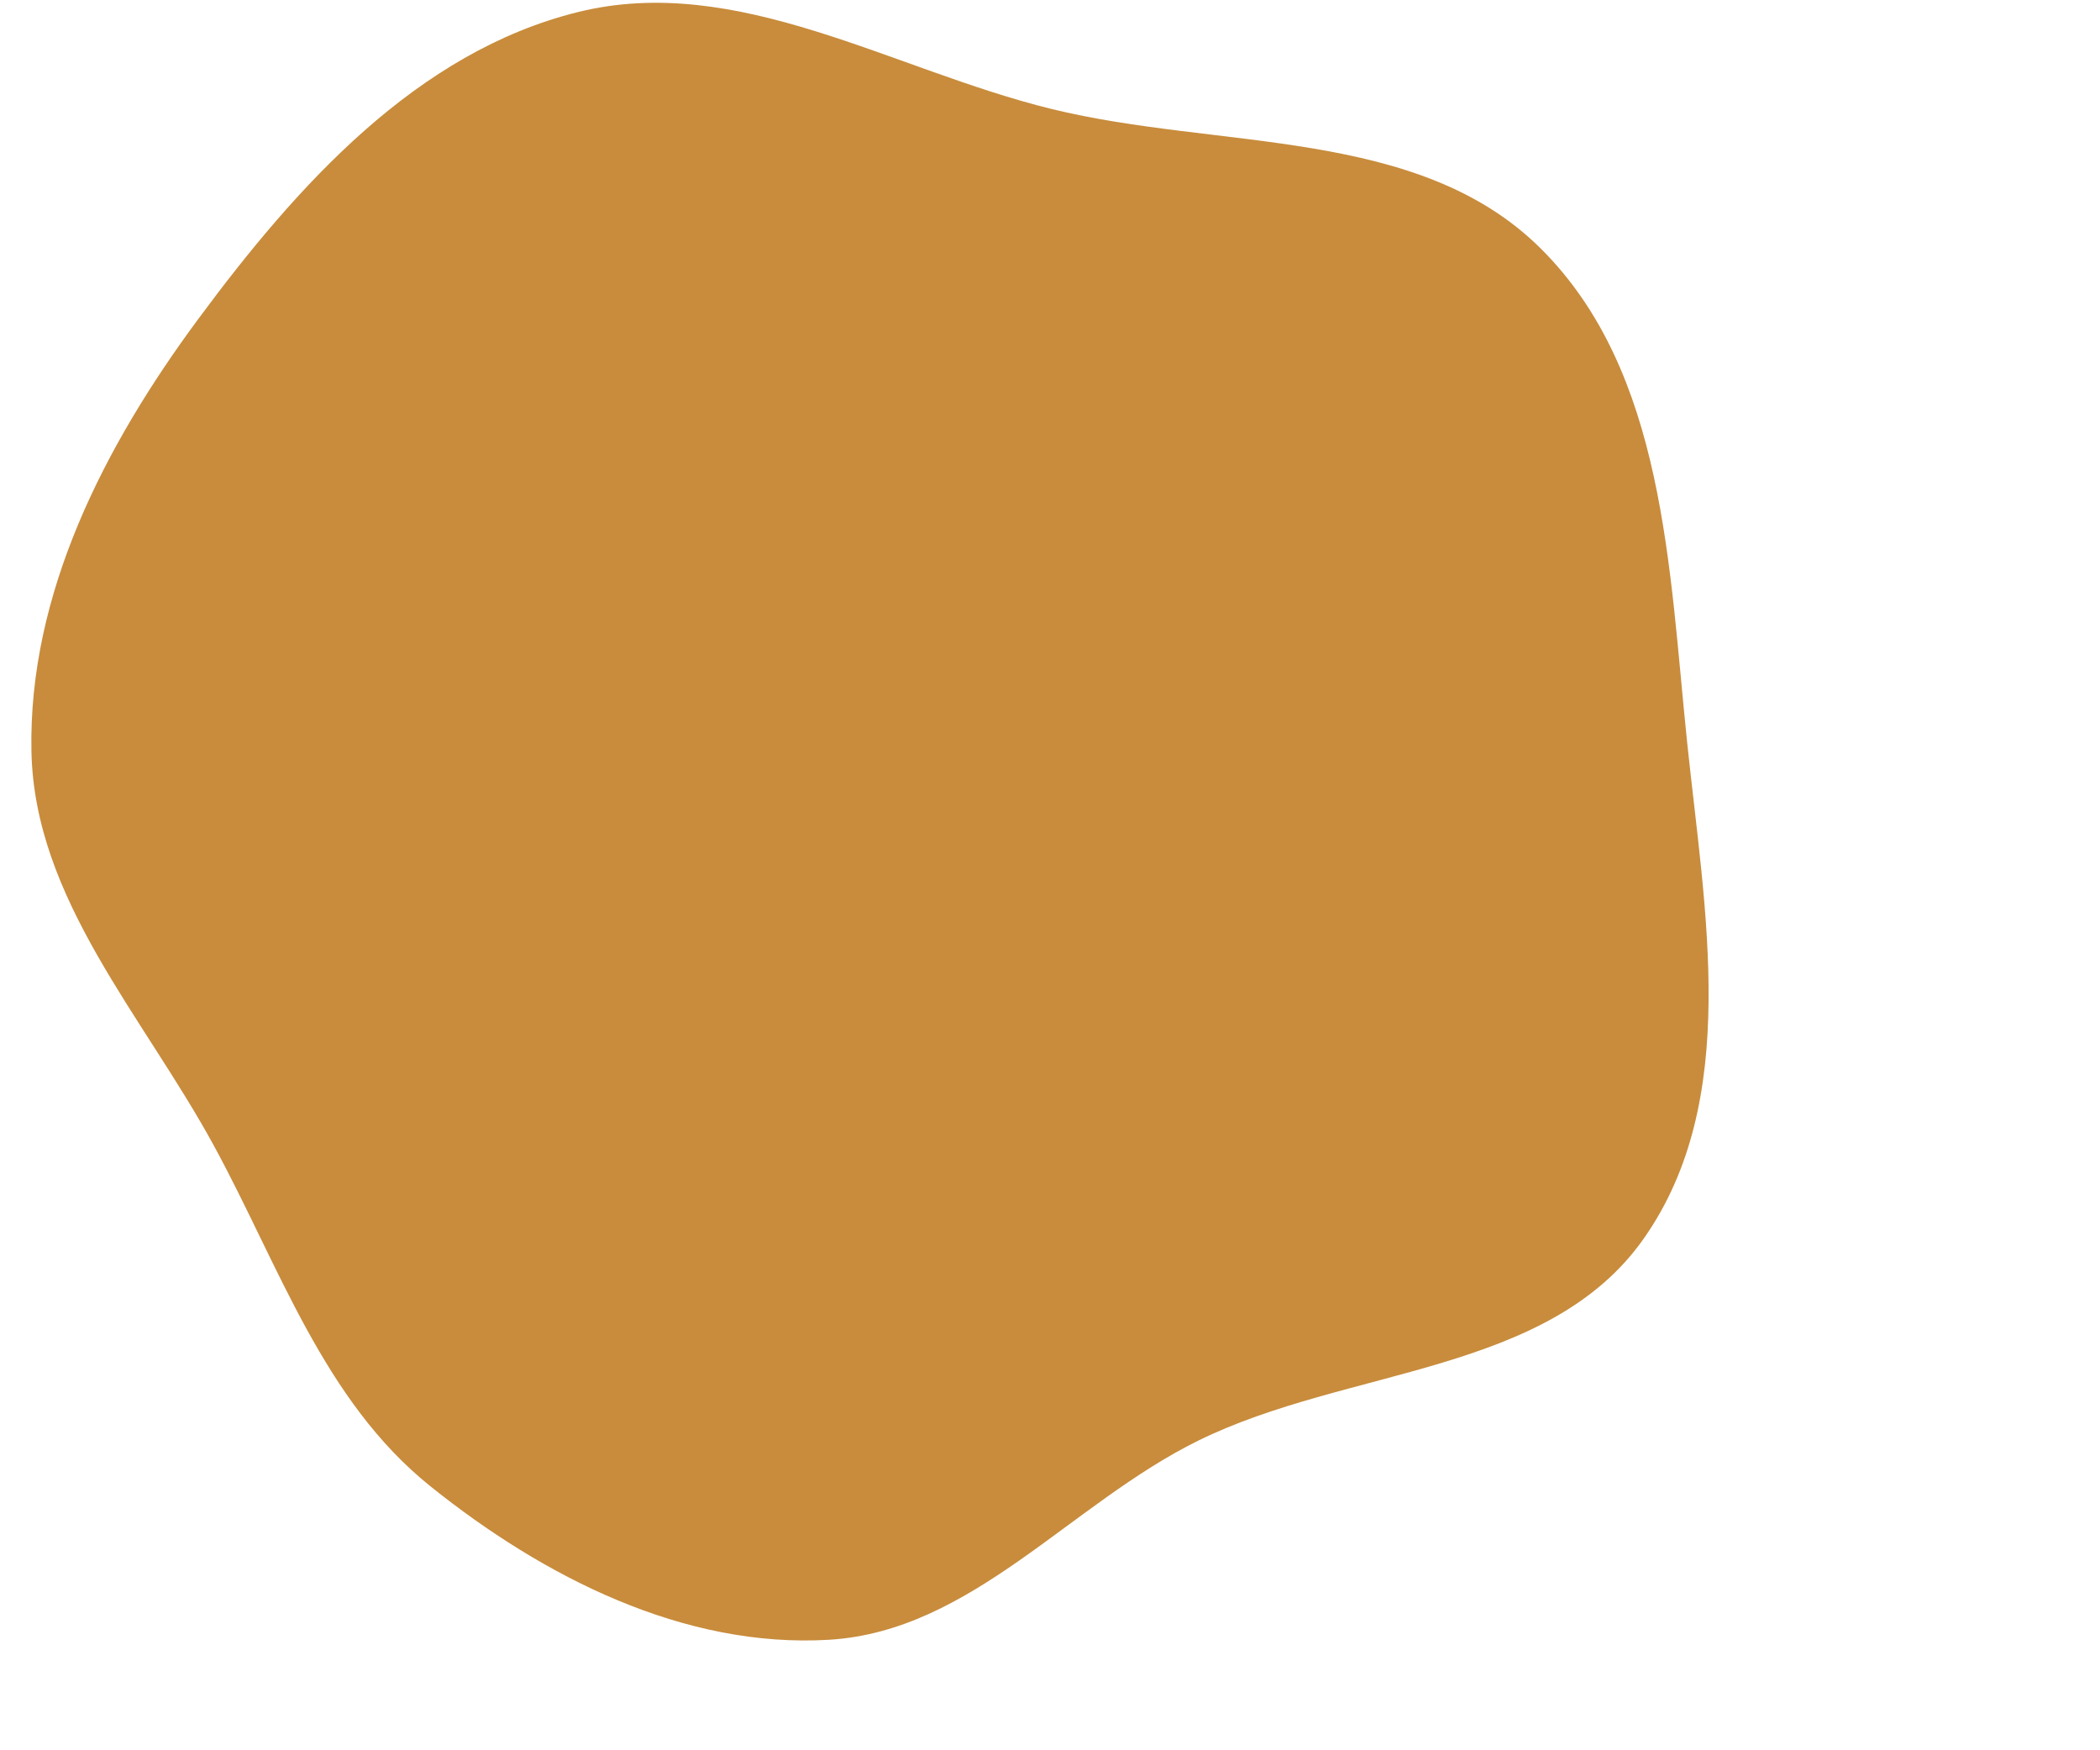 <svg xmlns="http://www.w3.org/2000/svg" width="600" height="500" viewBox="-450 -470 950 950" preserveAspectRatio="xMinYMin meet">
  <path d="M0,420.021C77.35,415.429,130.962,346.18,200.472,311.94C281.585,271.984,390.588,276.126,442.462,202.066C495.176,126.808,475.398,24.405,465.885,-66.984C456.041,-161.555,453.924,-267.854,386.562,-334.958C319.906,-401.359,212.014,-388.428,120.65,-410.896C34.066,-432.189,-49.52,-484.829,-136.093,-463.489C-223.736,-441.886,-288.774,-369.308,-342.459,-296.742C-393.317,-227.997,-434.619,-147.742,-432.934,-62.246C-431.349,18.191,-371.993,81.648,-333.61,152.355C-298.151,217.675,-274.347,290.175,-216.376,336.687C-154.846,386.055,-78.748,424.696,0,420.021"
    fill="#c88c3c" />
</svg>
